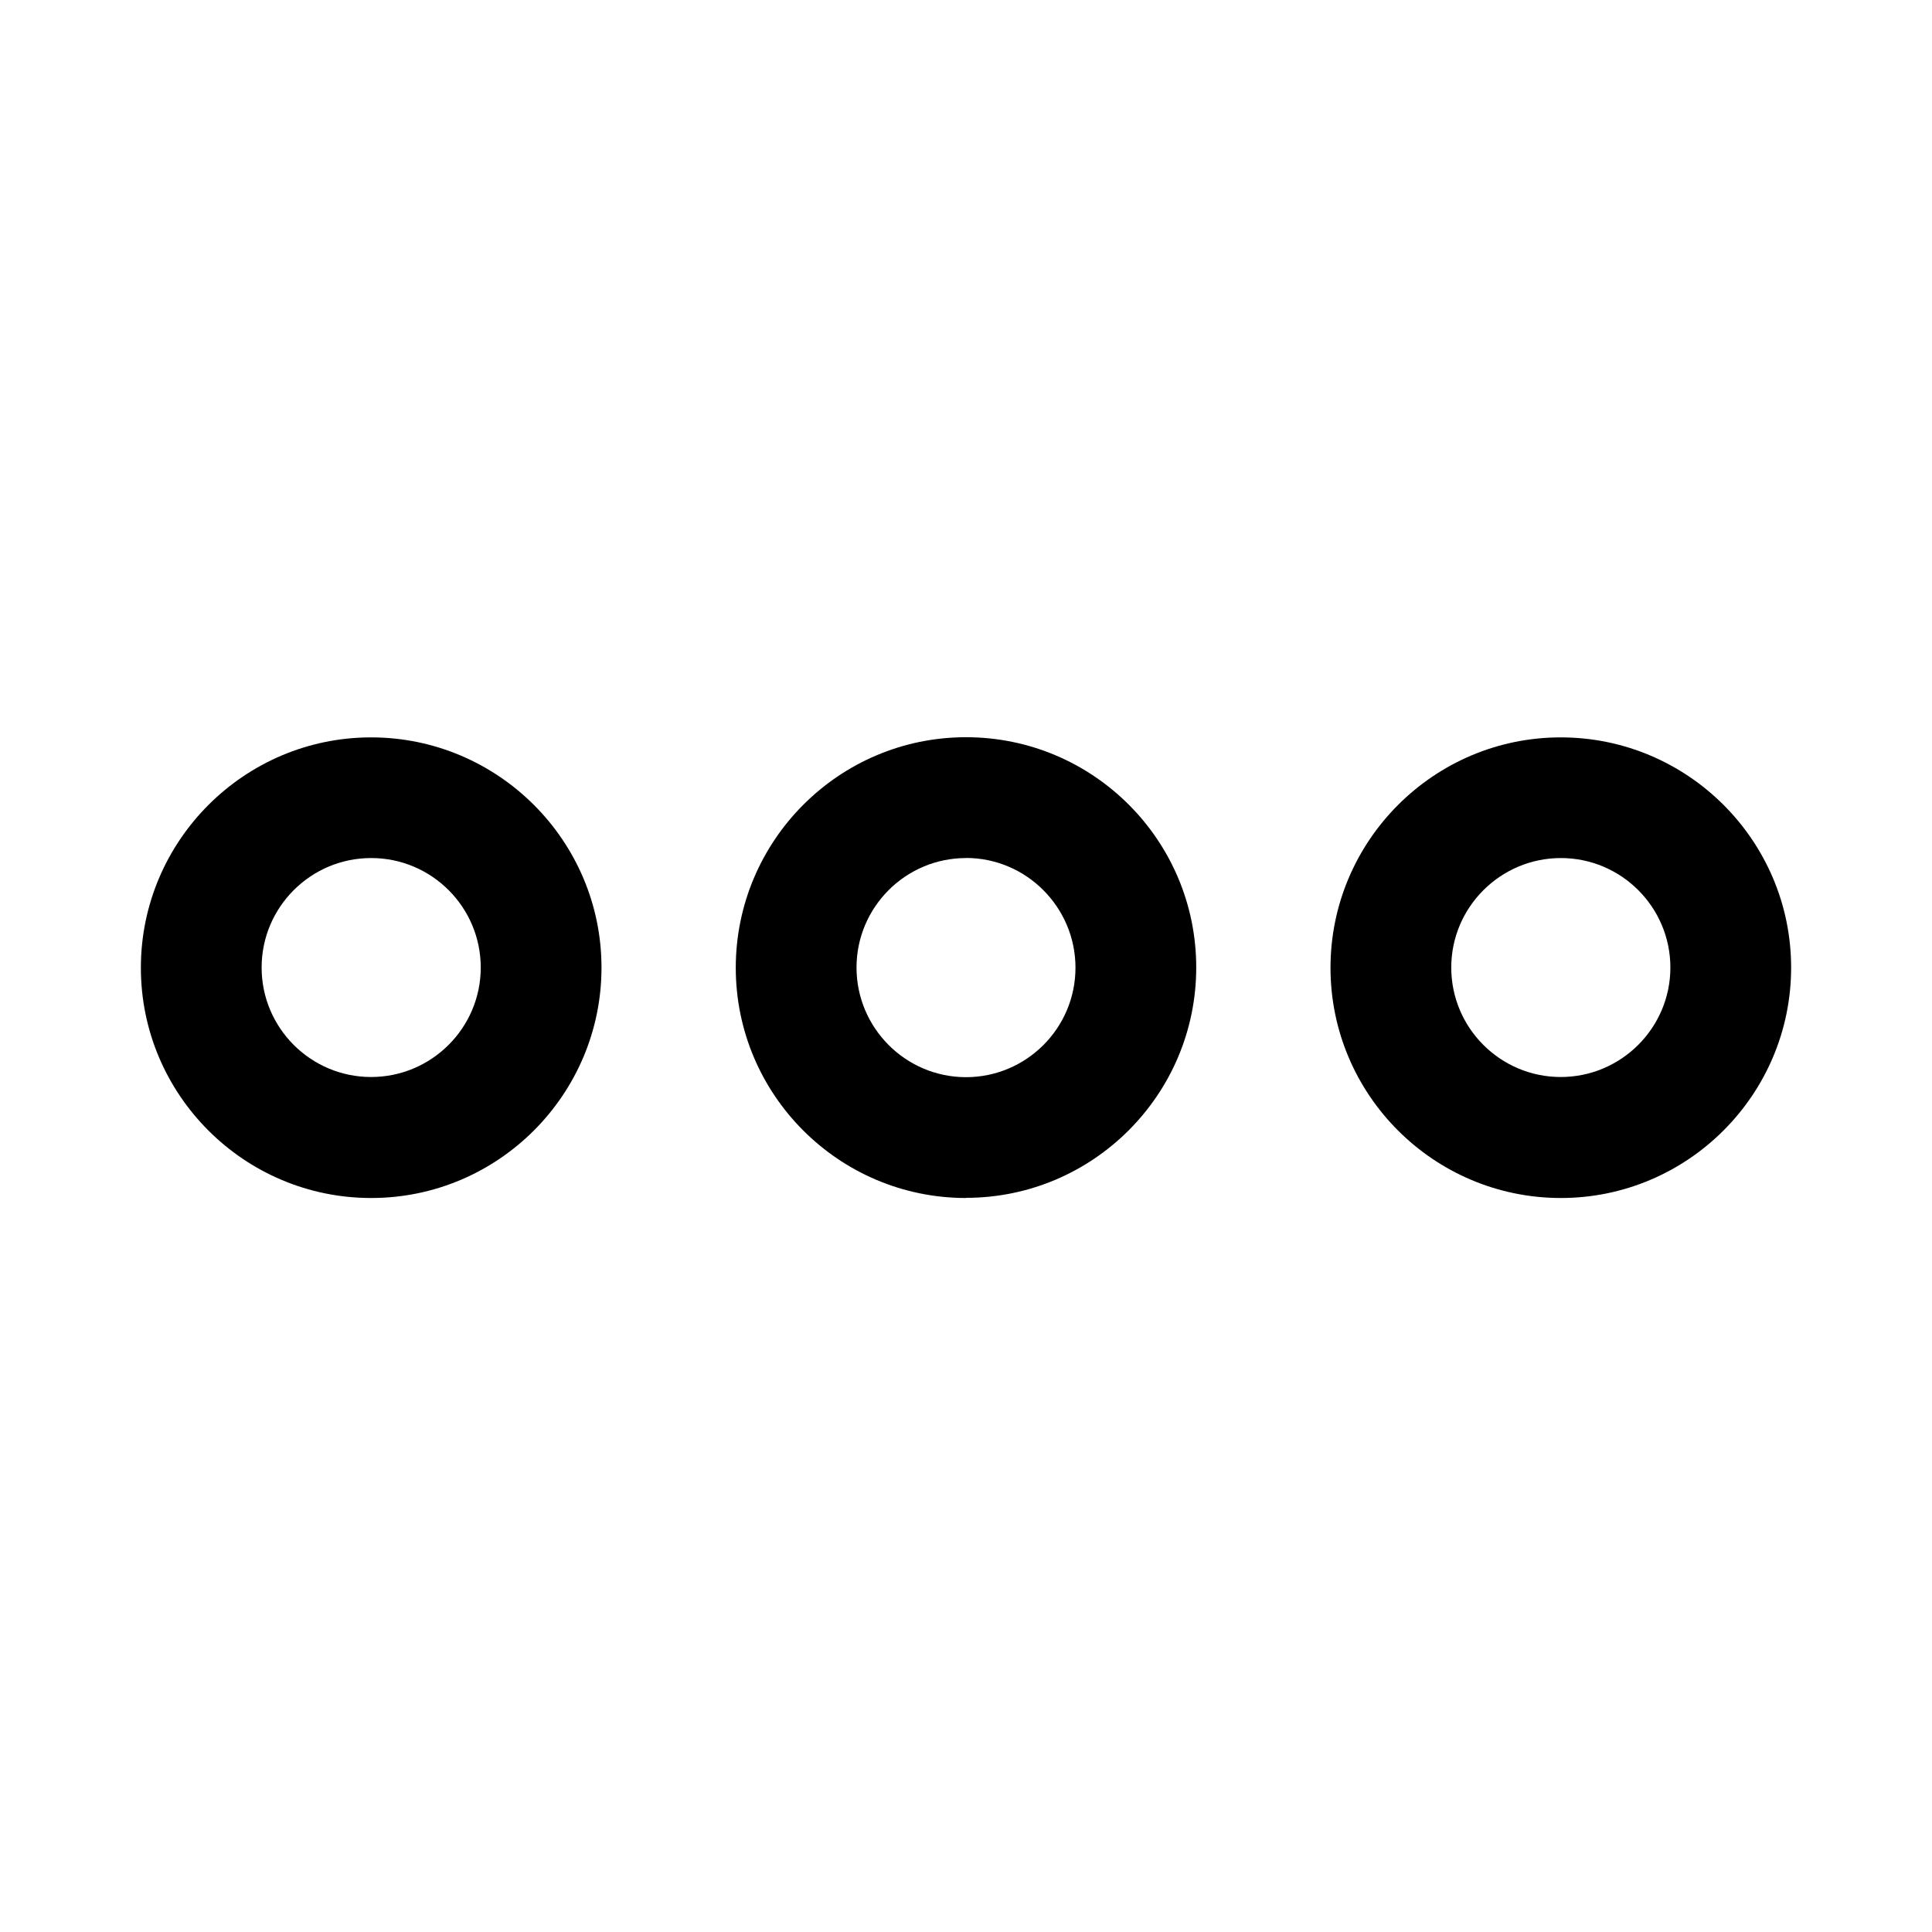 <svg xmlns="http://www.w3.org/2000/svg" viewBox="0 0 24 24">
    <g>
        <path d="M19.39 14.882c-1.58 0-2.862-1.283-2.862-2.86s1.283-2.862 2.86-2.862 2.862 1.283 2.862 2.86-1.284 2.862-2.86 2.862zm0-4.223c-.75 0-1.362.61-1.362 1.36s.61 1.36 1.36 1.36 1.362-.61 1.362-1.36-.61-1.36-1.36-1.36zM12 14.882c-1.578 0-2.86-1.283-2.86-2.86S10.42 9.158 12 9.158s2.86 1.282 2.86 2.86S13.578 14.88 12 14.88zm0-4.223c-.75 0-1.36.61-1.36 1.36s.61 1.362 1.36 1.362 1.36-.61 1.36-1.36-.61-1.363-1.36-1.363zm-7.39 4.223c-1.577 0-2.86-1.283-2.86-2.86S3.034 9.16 4.61 9.16s2.862 1.283 2.862 2.86-1.283 2.862-2.86 2.862zm0-4.223c-.75 0-1.36.61-1.36 1.36s.61 1.36 1.36 1.36 1.362-.61 1.362-1.36-.61-1.36-1.36-1.36z"/>
    </g>
</svg>
